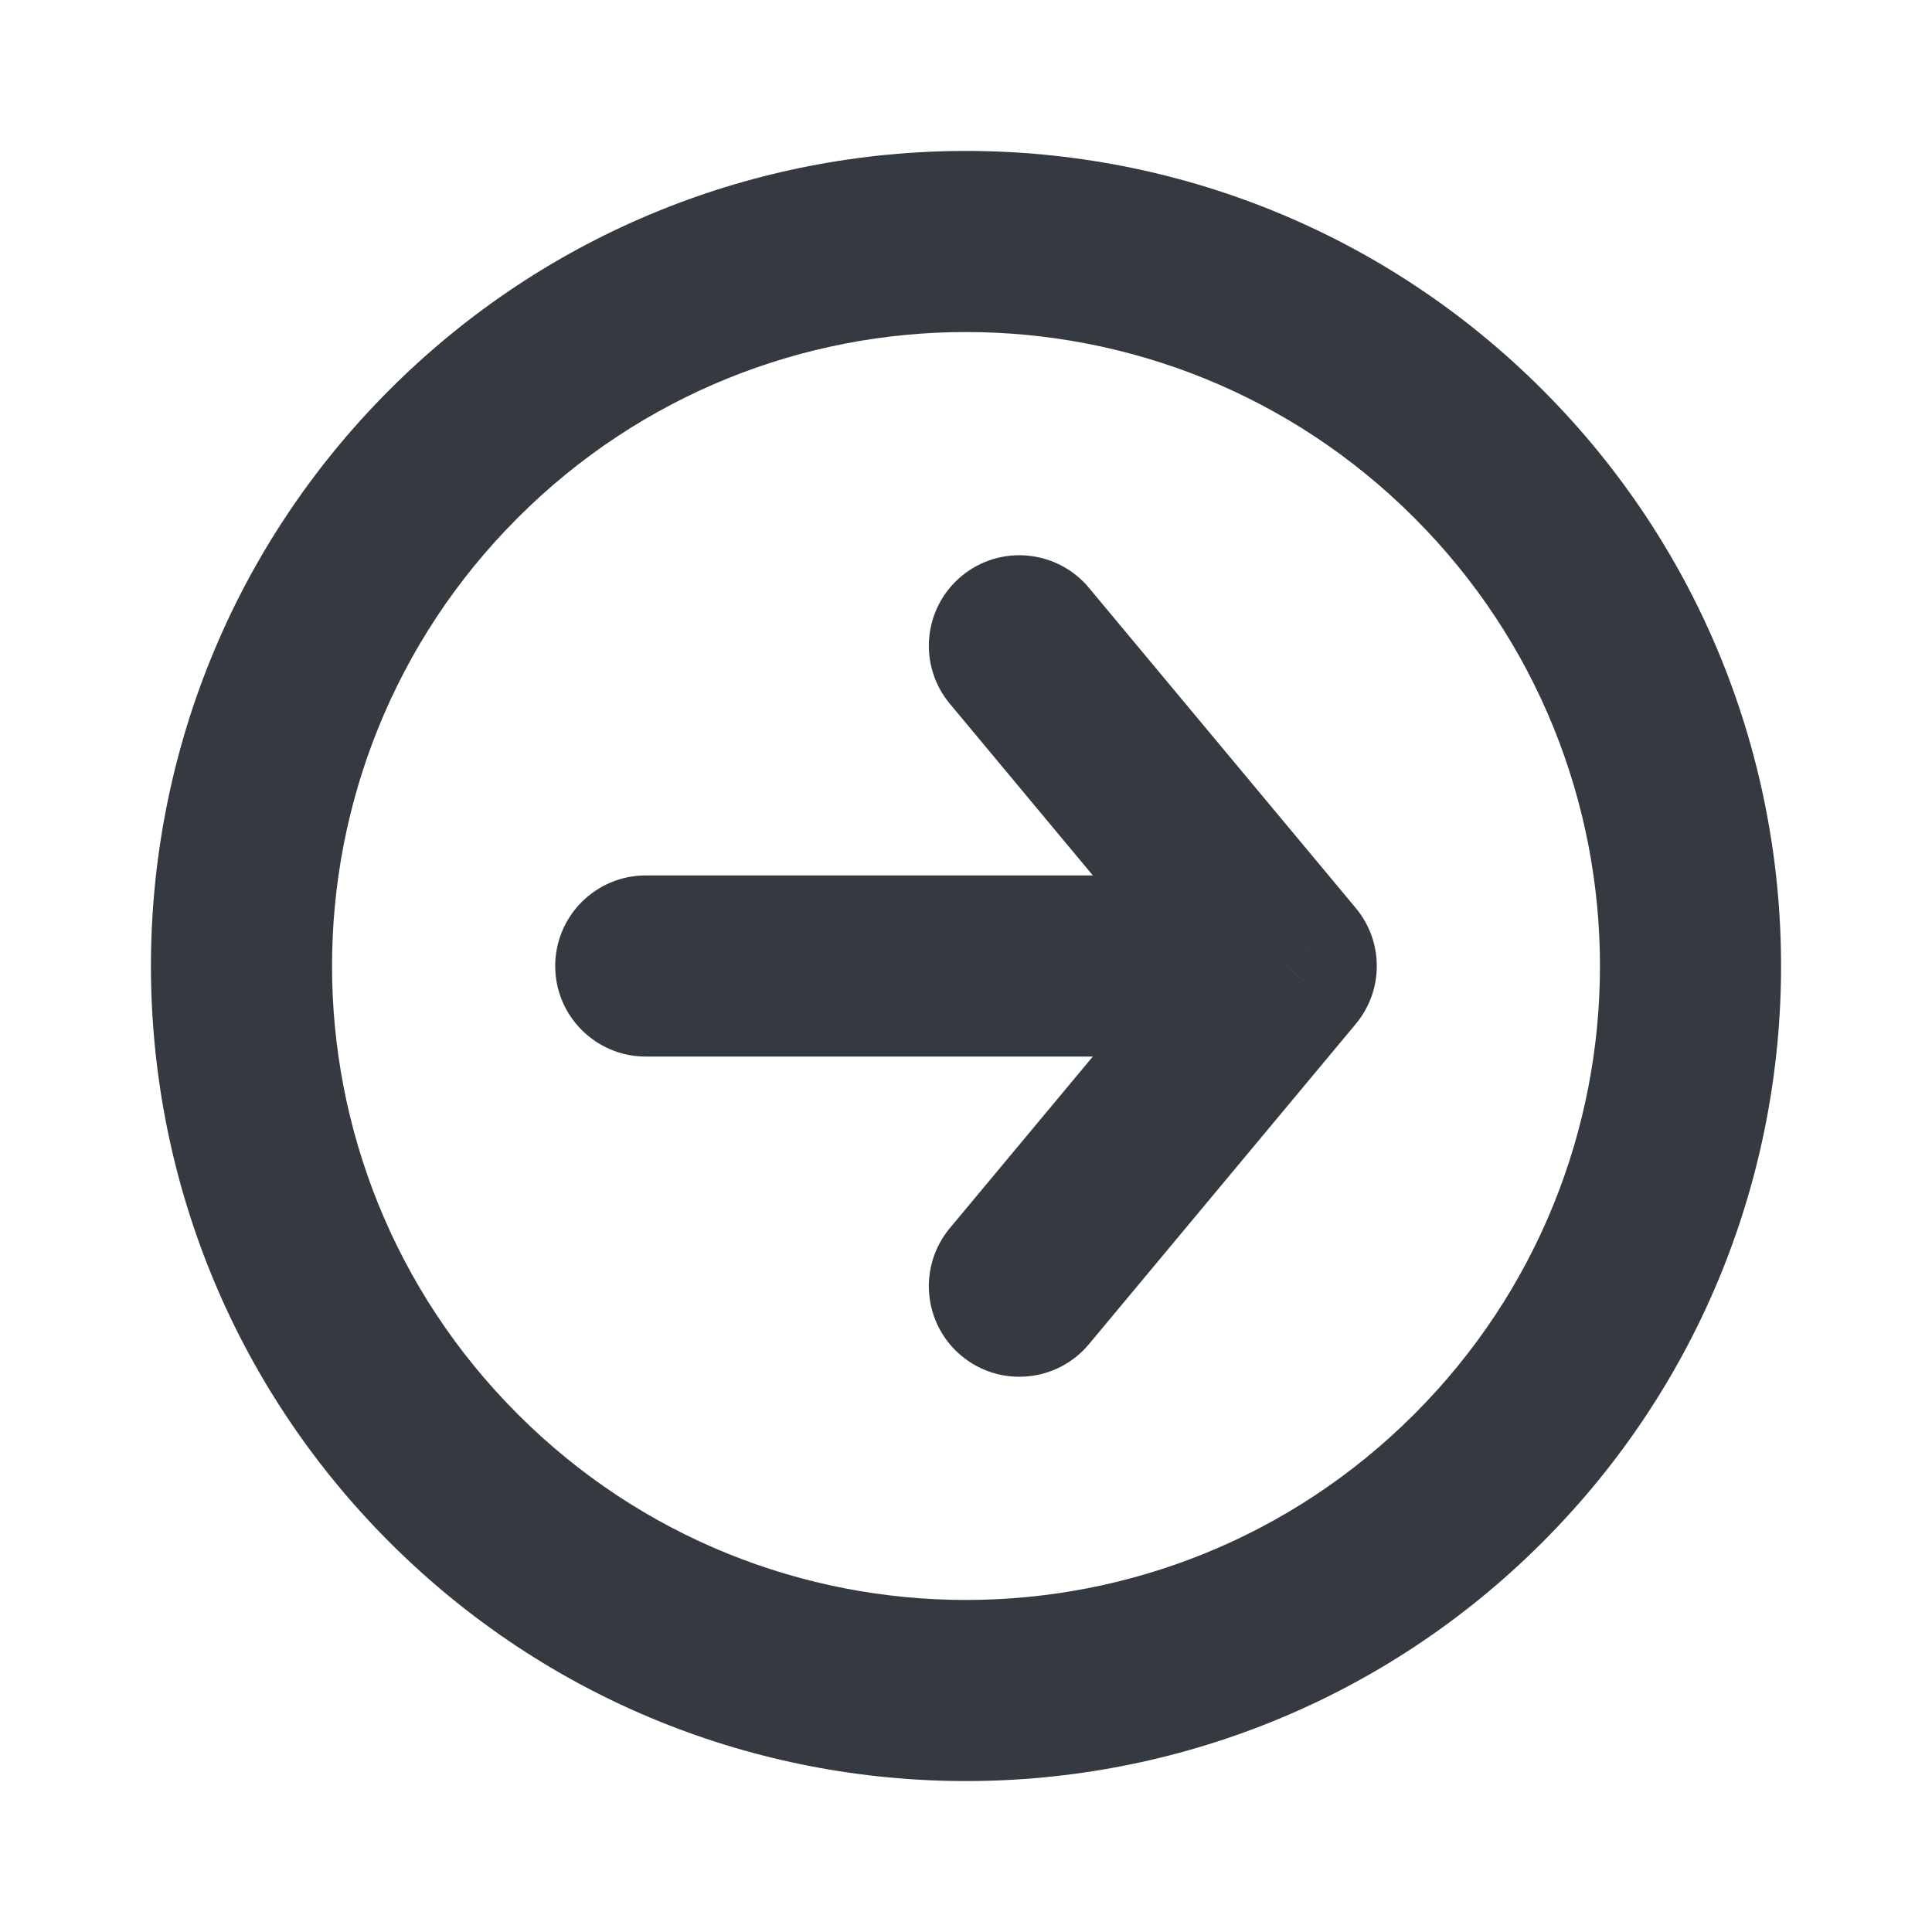 <svg width="16" height="16" viewBox="0 0 16 16" fill="none" xmlns="http://www.w3.org/2000/svg">
<g id="arrow-right-contained-02">
<path id="Icon" d="M9.018 4.868C8.753 4.55 8.28 4.507 7.962 4.772C7.644 5.037 7.601 5.51 7.866 5.828L9.018 4.868ZM10.652 8L11.228 8.48C11.46 8.202 11.46 7.798 11.228 7.52L10.652 8ZM7.866 10.171C7.601 10.49 7.644 10.963 7.962 11.228C8.28 11.493 8.753 11.45 9.018 11.132L7.866 10.171ZM5.348 7.25C4.934 7.25 4.598 7.586 4.598 8C4.598 8.414 4.934 8.75 5.348 8.75L5.348 7.25ZM7.866 5.828L10.075 8.48L11.228 7.52L9.018 4.868L7.866 5.828ZM10.075 7.52L7.866 10.171L9.018 11.132L11.228 8.48L10.075 7.52ZM10.652 7.25L5.348 7.25L5.348 8.75L10.652 8.75V7.25ZM11.712 4.288C13.763 6.338 13.763 9.662 11.712 11.712L12.773 12.773C15.409 10.137 15.409 5.863 12.773 3.227L11.712 4.288ZM11.712 11.712C9.662 13.763 6.338 13.763 4.288 11.712L3.227 12.773C5.863 15.409 10.137 15.409 12.773 12.773L11.712 11.712ZM4.288 11.712C2.237 9.662 2.237 6.338 4.288 4.288L3.227 3.227C0.591 5.863 0.591 10.137 3.227 12.773L4.288 11.712ZM4.288 4.288C6.338 2.237 9.662 2.237 11.712 4.288L12.773 3.227C10.137 0.591 5.863 0.591 3.227 3.227L4.288 4.288Z" fill="#343A40"/>
</g>
</svg>
